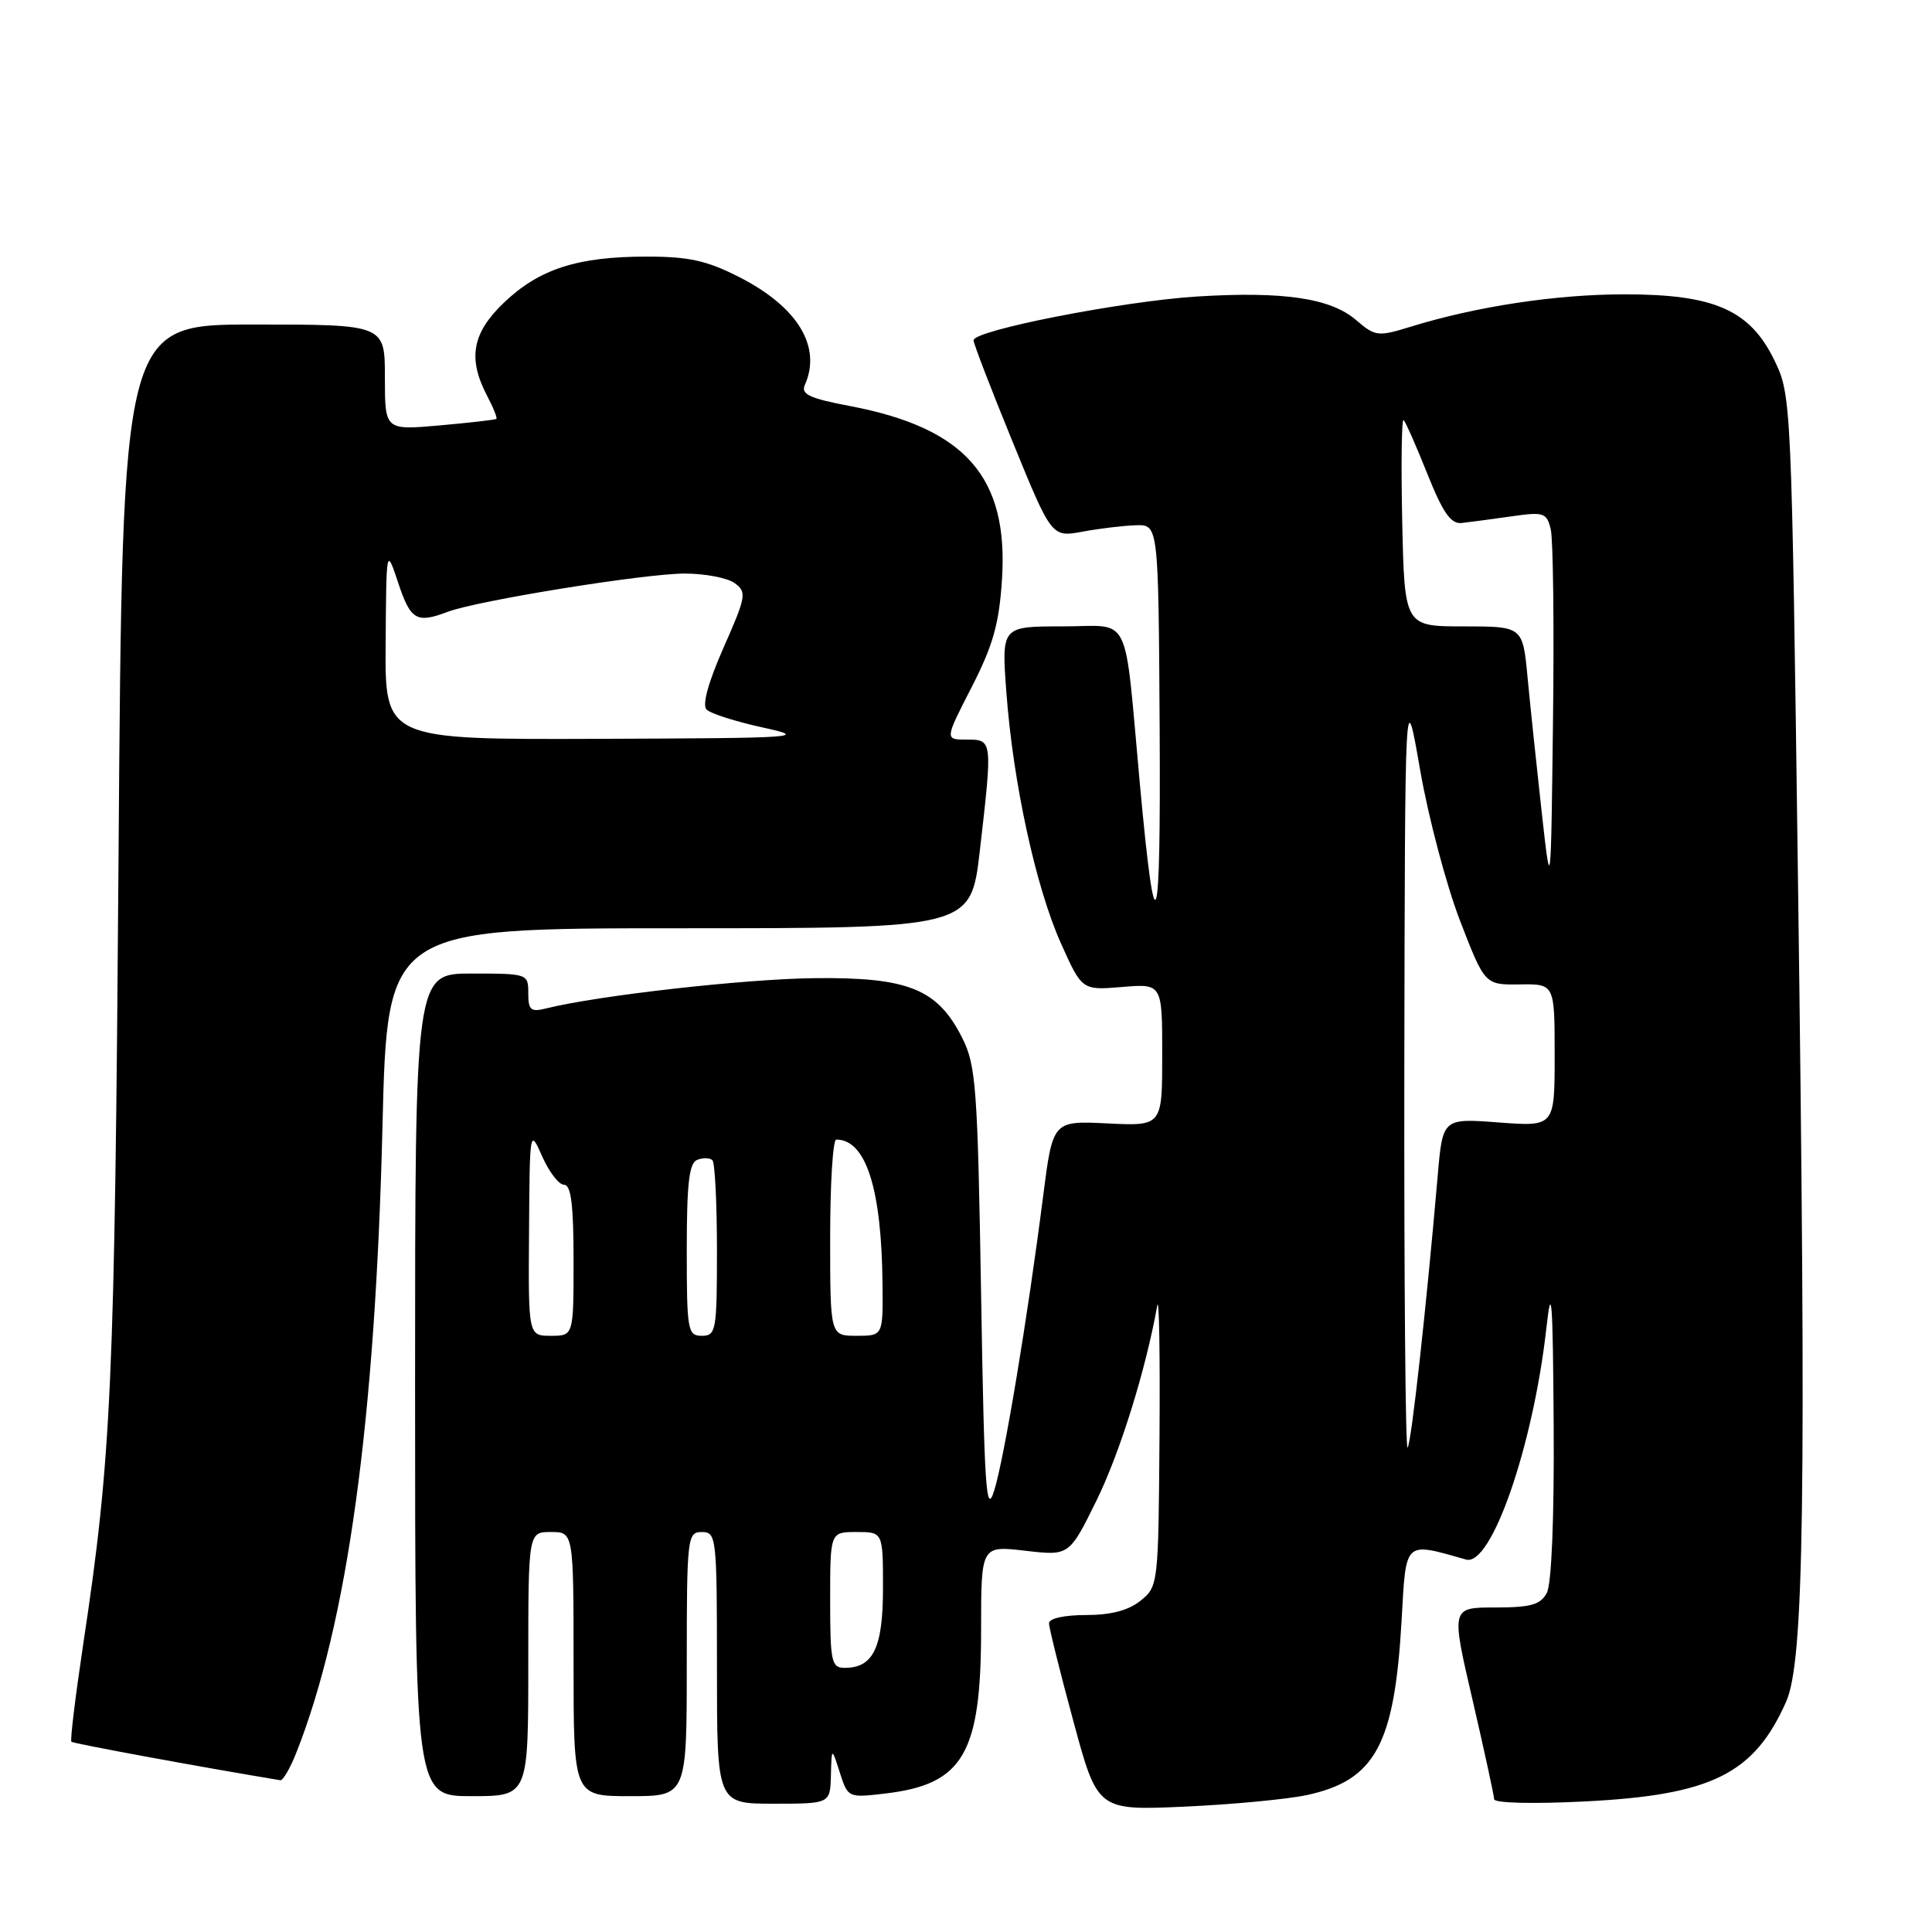 <?xml version="1.0" encoding="UTF-8" standalone="no"?>
<!DOCTYPE svg PUBLIC "-//W3C//DTD SVG 1.1//EN" "http://www.w3.org/Graphics/SVG/1.1/DTD/svg11.dtd" >
<svg xmlns="http://www.w3.org/2000/svg" xmlns:xlink="http://www.w3.org/1999/xlink" version="1.1" viewBox="0 0 256 256">
 <g >
 <path fill="currentColor"
d=" M 173.20 237.85 C 182.24 235.88 184.78 231.18 185.72 214.70 C 186.32 204.00 185.99 204.31 194.27 206.65 C 197.61 207.59 203.15 191.62 204.90 176.00 C 205.59 169.82 205.76 172.07 205.87 188.82 C 205.95 201.17 205.59 209.89 204.96 211.07 C 204.12 212.64 202.84 213.00 198.10 213.00 C 192.27 213.00 192.27 213.00 195.12 225.25 C 196.68 231.99 197.97 237.91 197.98 238.40 C 197.99 238.92 203.09 239.05 209.99 238.70 C 226.79 237.86 232.42 235.07 236.67 225.49 C 239.05 220.13 239.35 199.03 238.24 116.46 C 237.39 52.95 237.36 52.38 235.13 47.77 C 231.89 41.08 227.19 39.00 215.27 39.00 C 206.21 39.00 195.63 40.60 186.93 43.29 C 182.57 44.63 182.23 44.59 179.69 42.41 C 176.31 39.50 170.06 38.58 158.59 39.29 C 148.74 39.91 129.00 43.77 129.00 45.09 C 129.00 45.53 131.33 51.59 134.18 58.55 C 139.35 71.20 139.35 71.20 143.43 70.45 C 145.67 70.03 148.85 69.65 150.50 69.60 C 153.50 69.50 153.50 69.50 153.66 96.50 C 153.82 124.32 153.11 126.36 151.05 104.00 C 148.90 80.59 150.07 83.00 140.79 83.00 C 132.70 83.00 132.70 83.00 133.35 91.75 C 134.24 103.73 137.25 117.58 140.59 125.02 C 143.37 131.22 143.37 131.22 148.69 130.78 C 154.00 130.34 154.00 130.34 154.00 139.77 C 154.00 149.21 154.00 149.21 146.75 148.86 C 139.50 148.50 139.50 148.50 138.22 158.50 C 136.16 174.64 133.08 193.19 131.74 197.50 C 130.67 200.95 130.43 197.36 130.00 171.50 C 129.54 144.07 129.33 141.16 127.50 137.53 C 124.24 131.05 120.37 129.48 108.00 129.61 C 98.78 129.70 79.21 131.91 72.37 133.62 C 70.33 134.13 70.00 133.85 70.00 131.61 C 70.00 129.03 69.92 129.00 62.50 129.00 C 55.00 129.00 55.00 129.00 55.00 183.50 C 55.00 238.00 55.00 238.00 62.50 238.00 C 70.00 238.00 70.00 238.00 70.00 220.50 C 70.00 203.00 70.00 203.00 73.00 203.00 C 76.00 203.00 76.00 203.00 76.00 220.50 C 76.00 238.00 76.00 238.00 83.50 238.00 C 91.00 238.00 91.00 238.00 91.00 220.50 C 91.00 203.67 91.08 203.00 93.00 203.00 C 94.93 203.00 95.00 203.67 95.00 221.00 C 95.00 239.00 95.00 239.00 102.50 239.00 C 110.00 239.00 110.00 239.00 110.10 235.25 C 110.20 231.50 110.20 231.50 111.28 234.87 C 112.35 238.22 112.39 238.23 117.31 237.65 C 127.64 236.43 130.00 232.39 130.00 215.93 C 130.00 204.80 130.00 204.80 135.84 205.48 C 141.68 206.16 141.68 206.16 145.29 198.83 C 148.40 192.50 151.82 181.52 153.34 173.00 C 153.59 171.62 153.72 179.43 153.64 190.34 C 153.50 209.90 153.47 210.21 151.14 212.09 C 149.54 213.39 147.21 214.00 143.89 214.00 C 141.03 214.00 139.00 214.45 139.00 215.09 C 139.00 215.69 140.45 221.51 142.22 228.04 C 145.43 239.90 145.43 239.90 156.97 239.39 C 163.31 239.10 170.61 238.41 173.20 237.85 Z  M 39.26 232.25 C 46.04 215.12 49.73 188.24 50.68 149.25 C 51.32 123.00 51.32 123.00 89.98 123.00 C 128.64 123.00 128.64 123.00 129.83 112.75 C 131.53 97.99 131.53 98.00 128.09 98.00 C 125.18 98.00 125.18 98.00 128.74 91.07 C 131.58 85.52 132.39 82.68 132.77 76.76 C 133.64 63.20 127.92 56.70 112.56 53.79 C 107.28 52.79 106.10 52.23 106.64 51.02 C 108.91 45.96 105.72 40.69 98.02 36.75 C 93.68 34.53 91.30 34.00 85.69 34.00 C 76.55 34.00 71.48 35.63 66.82 40.06 C 62.57 44.10 61.95 47.46 64.52 52.40 C 65.36 53.99 65.92 55.39 65.77 55.51 C 65.62 55.63 62.24 56.01 58.25 56.37 C 51.00 57.01 51.00 57.01 51.00 50.01 C 51.00 43.00 51.00 43.00 33.61 43.00 C 16.22 43.00 16.22 43.00 15.71 113.25 C 15.20 183.78 14.78 192.99 11.01 217.98 C 9.98 224.85 9.28 230.61 9.46 230.79 C 9.70 231.03 26.61 234.15 37.14 235.89 C 37.49 235.95 38.45 234.31 39.26 232.25 Z  M 110.00 212.00 C 110.00 203.00 110.00 203.00 113.50 203.00 C 117.00 203.00 117.00 203.00 117.00 210.43 C 117.00 218.33 115.72 221.00 111.93 221.00 C 110.17 221.00 110.00 220.22 110.00 212.00 Z  M 186.08 141.42 C 186.17 90.50 186.17 90.50 188.17 102.00 C 189.27 108.33 191.66 117.33 193.46 122.00 C 196.75 130.50 196.75 130.50 201.37 130.44 C 206.00 130.37 206.00 130.37 206.00 139.83 C 206.00 149.29 206.00 149.29 198.58 148.73 C 191.16 148.17 191.16 148.17 190.50 155.83 C 189.00 173.19 187.00 191.34 186.51 191.82 C 186.23 192.10 186.04 169.42 186.08 141.42 Z  M 70.10 163.25 C 70.19 149.58 70.20 149.52 71.85 153.24 C 72.76 155.30 74.06 156.99 74.75 156.99 C 75.67 157.00 76.00 159.67 76.00 167.00 C 76.00 177.00 76.00 177.00 73.00 177.00 C 70.00 177.00 70.00 177.00 70.10 163.25 Z  M 91.00 165.61 C 91.00 156.76 91.31 154.09 92.40 153.68 C 93.17 153.38 94.07 153.41 94.40 153.74 C 94.73 154.06 95.00 159.43 95.00 165.67 C 95.00 176.33 94.88 177.00 93.00 177.00 C 91.12 177.00 91.00 176.33 91.00 165.61 Z  M 110.00 164.00 C 110.00 156.85 110.36 151.00 110.81 151.00 C 114.75 151.00 116.83 157.51 116.94 170.25 C 117.00 177.00 117.00 177.00 113.50 177.00 C 110.00 177.00 110.00 177.00 110.00 164.00 Z  M 204.27 107.50 C 203.60 101.45 202.76 93.46 202.41 89.75 C 201.77 83.00 201.77 83.00 193.94 83.00 C 186.11 83.00 186.11 83.00 185.80 69.08 C 185.64 61.42 185.72 55.38 185.99 55.66 C 186.26 55.93 187.68 59.15 189.15 62.83 C 191.18 67.92 192.25 69.45 193.66 69.30 C 194.67 69.19 197.61 68.80 200.20 68.43 C 204.57 67.80 204.94 67.92 205.48 70.13 C 205.80 71.43 205.94 82.85 205.78 95.50 C 205.50 118.50 205.50 118.50 204.27 107.50 Z  M 51.10 85.25 C 51.19 72.50 51.19 72.50 52.77 77.25 C 54.41 82.17 55.20 82.63 59.29 81.08 C 63.21 79.59 85.41 76.00 90.72 76.00 C 93.41 76.00 96.40 76.57 97.35 77.27 C 98.97 78.45 98.88 79.02 95.88 85.80 C 93.85 90.40 93.02 93.42 93.62 94.02 C 94.15 94.55 97.48 95.61 101.04 96.39 C 107.18 97.73 106.10 97.80 79.25 97.90 C 51.00 98.00 51.00 98.00 51.10 85.25 Z "/>
</g>
</svg>